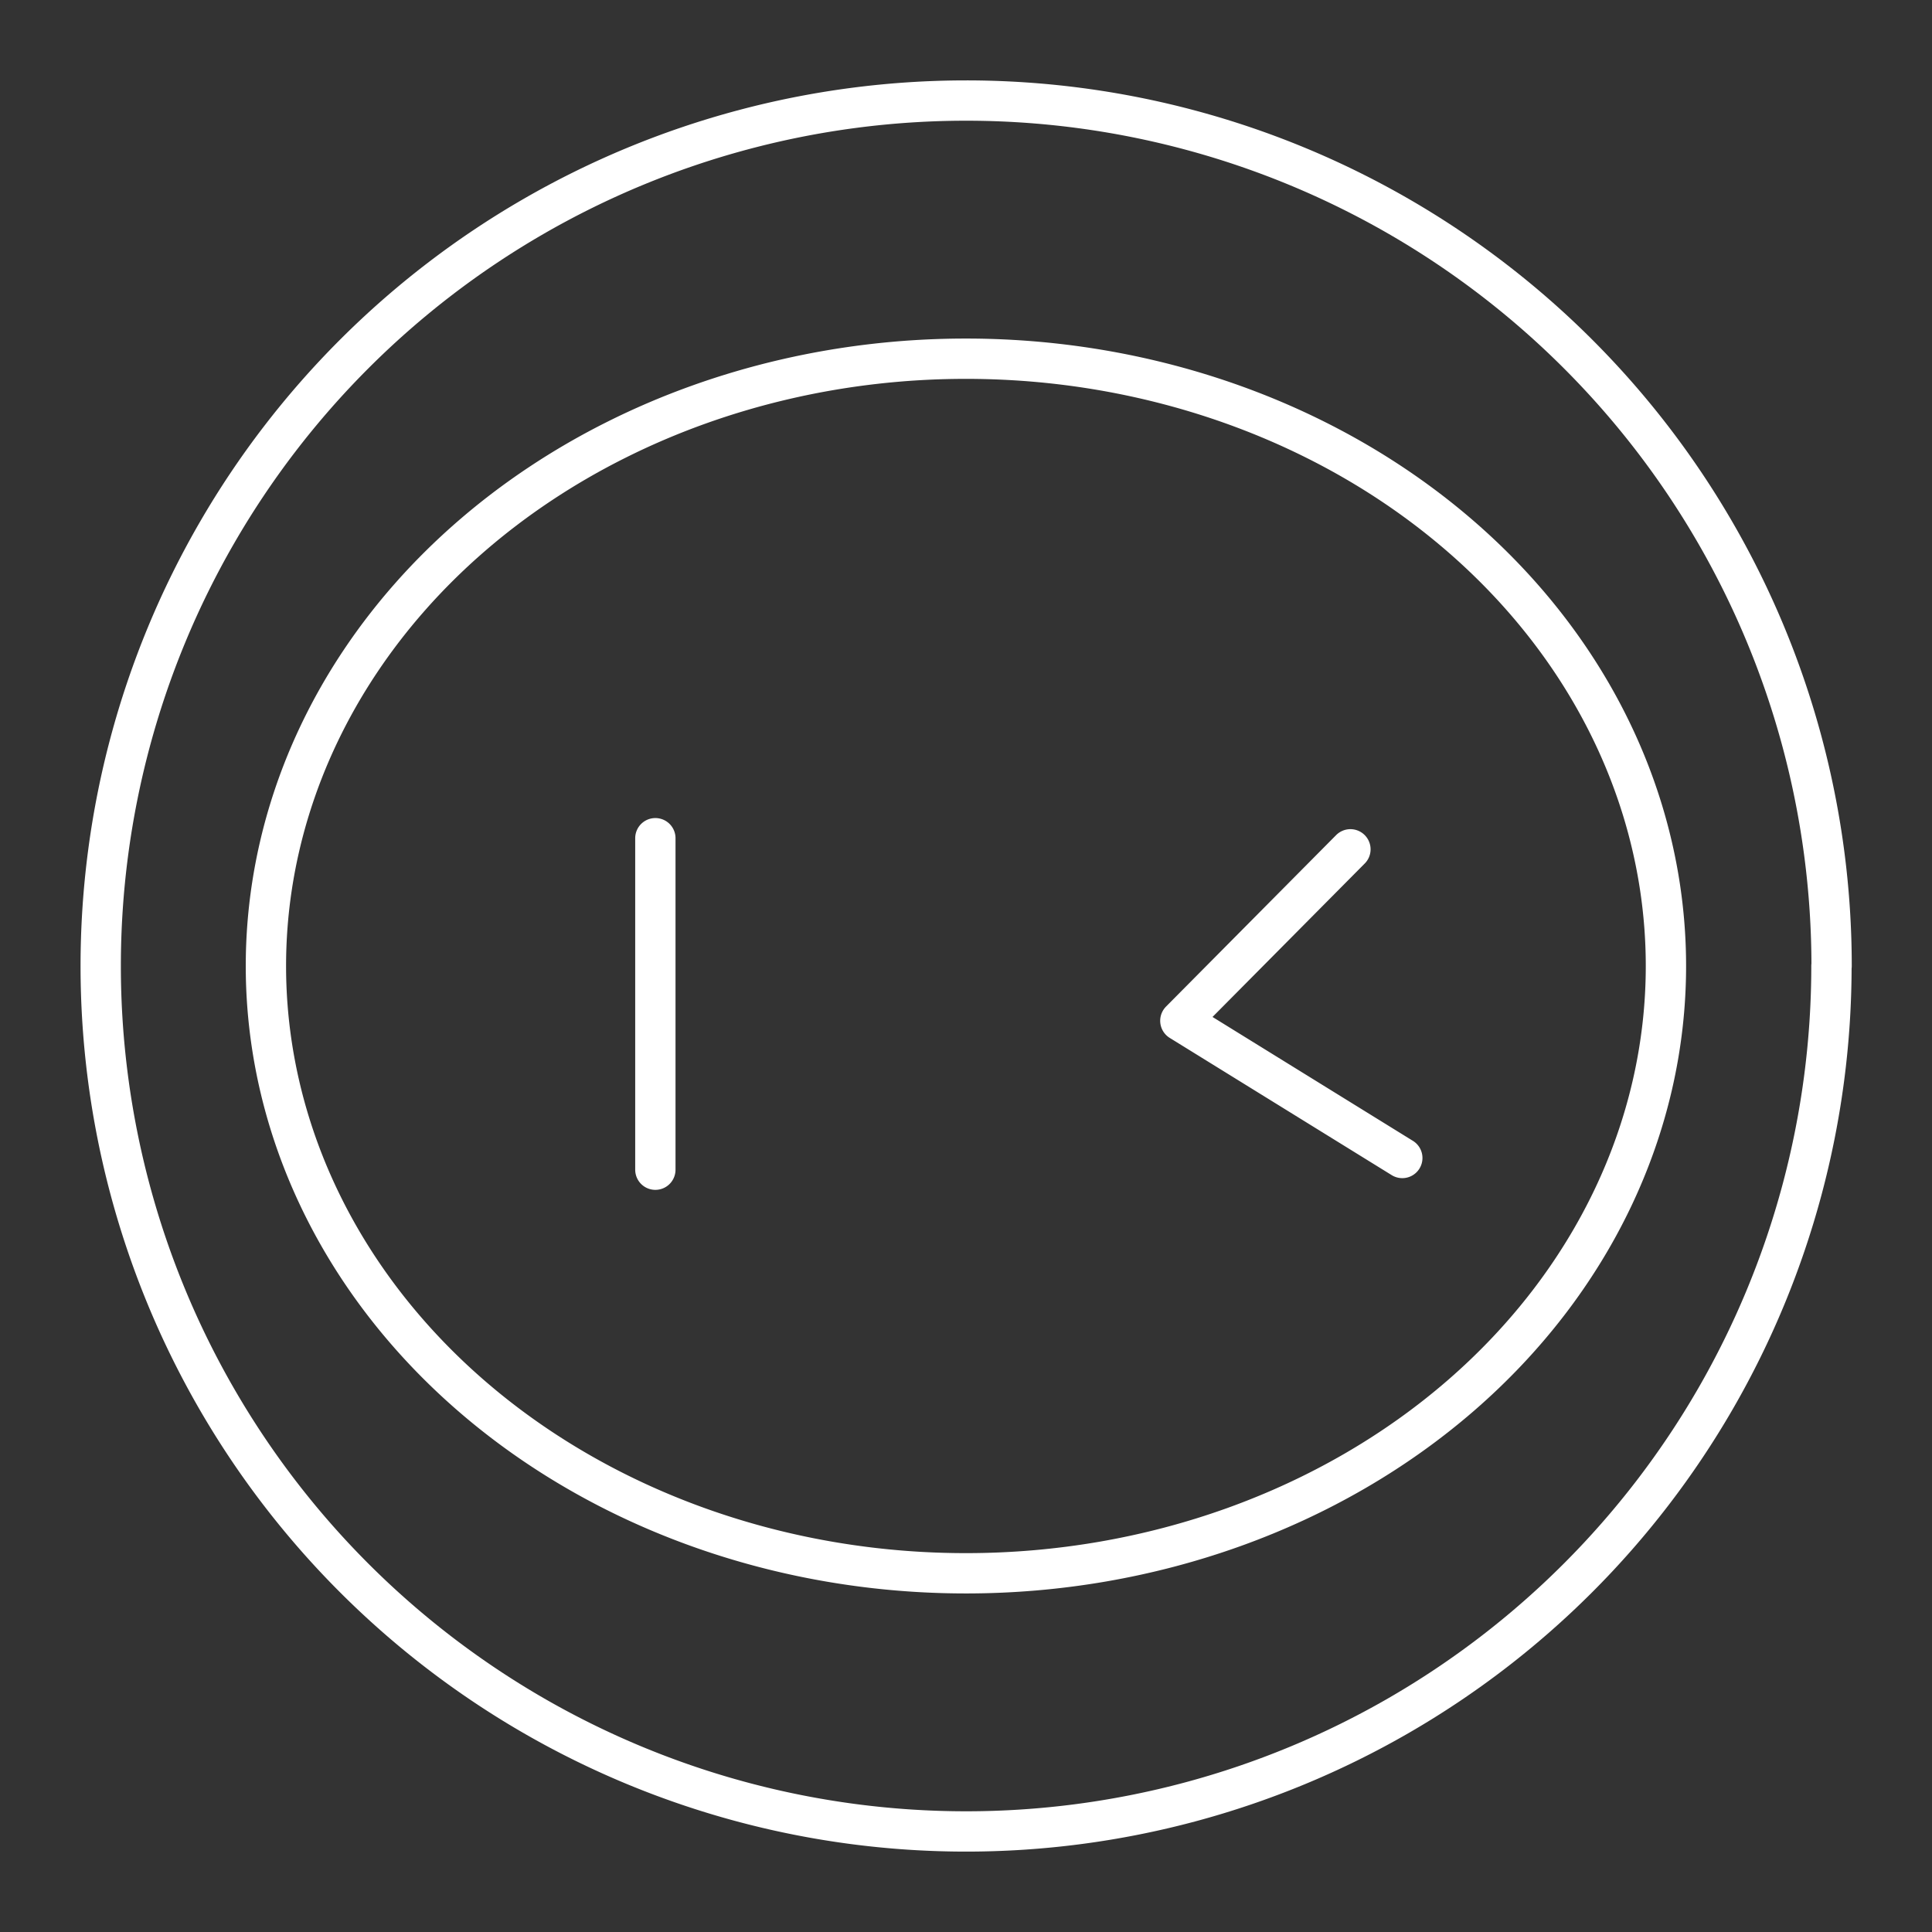<svg xmlns="http://www.w3.org/2000/svg" xml:space="preserve" width="48" height="48" viewBox="0 0 12.7 12.7"><rect x="0" y="0" width="12.7" height="12.7" fill="#333333" stroke="none"/><path fill="none" stroke="#fff" stroke-linecap="round" stroke-linejoin="round" stroke-width=".265" d="M10.951 6.35a4.6 3.992 0 0 1-4.6 3.992A4.6 3.992 0 0 1 1.748 6.35 4.6 3.992 0 0 1 6.35 2.358a4.6 3.992 0 0 1 4.601 3.992zm1.088 0a5.689 5.689 0 0 1-5.689 5.689A5.689 5.689 0 0 1 .662 6.35 5.689 5.689 0 0 1 6.35.661a5.689 5.689 0 0 1 5.69 5.689zm-3.162-.767L7.759 6.71l1.459.902M4.308 5.51v2.179" class="a"/></svg>
